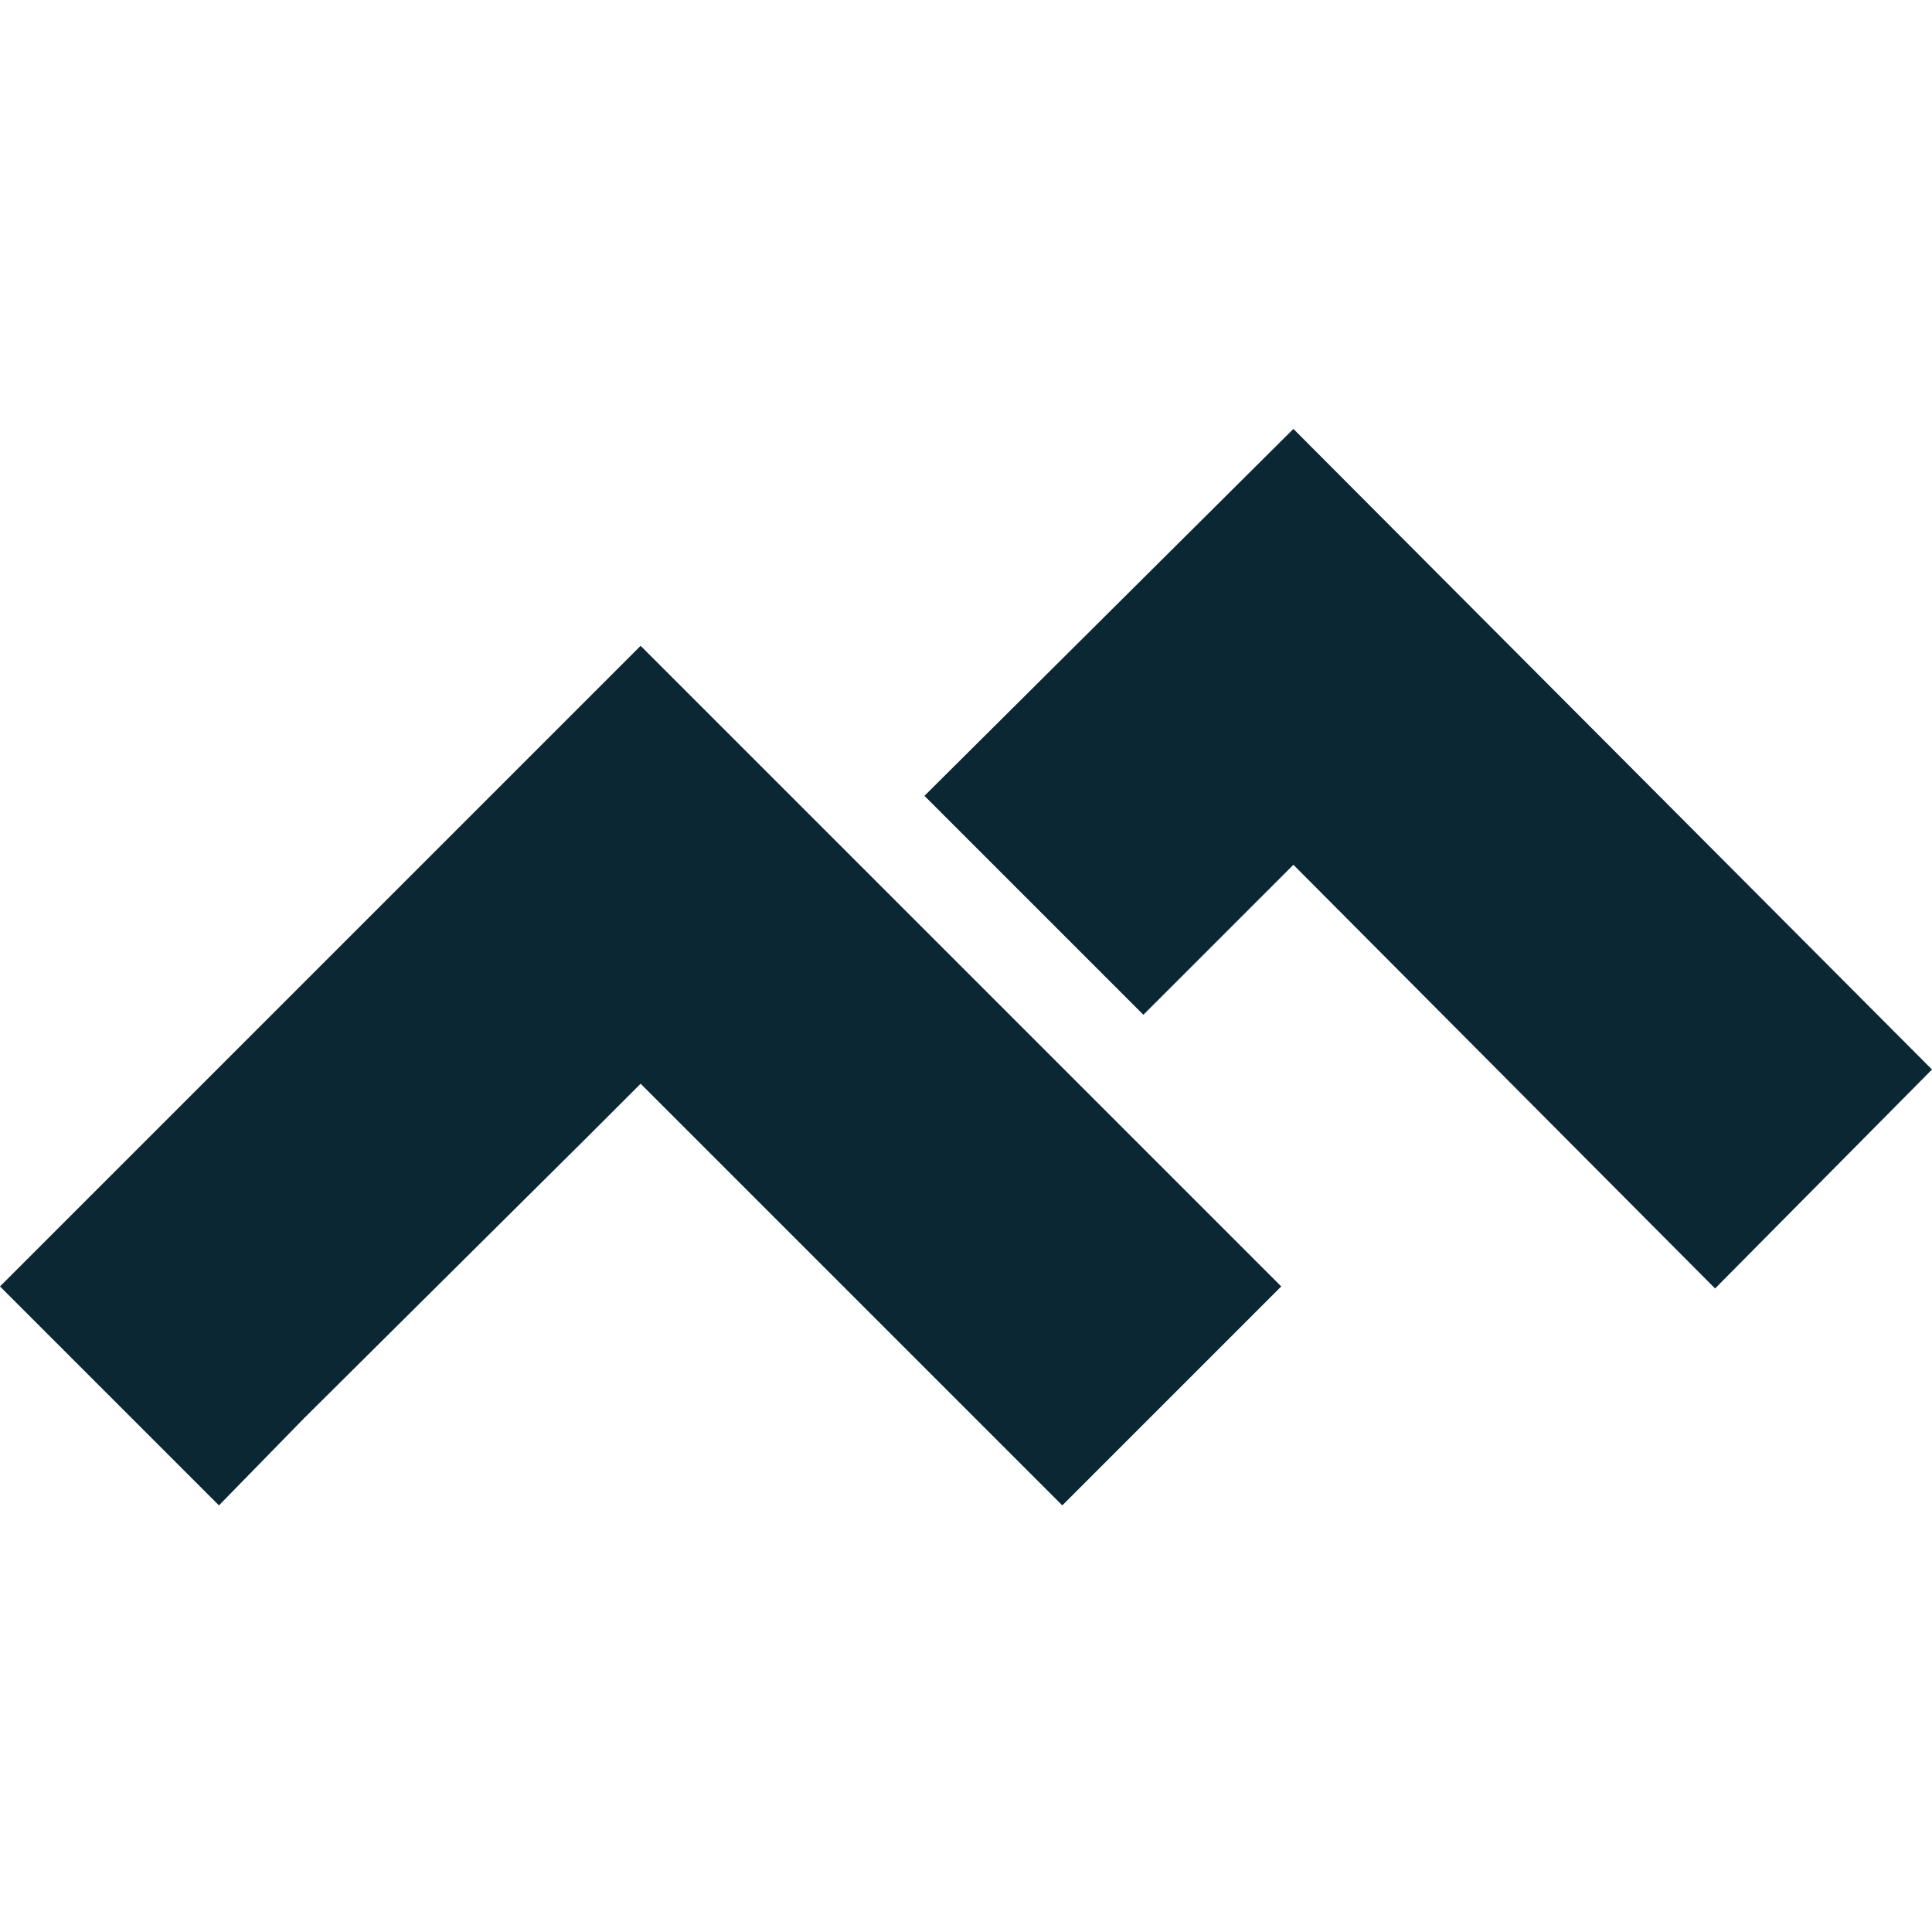 <svg width="500" height="500" viewBox="0 0 500 500" fill="none" xmlns="http://www.w3.org/2000/svg">
<rect width="500" height="500" fill="white"/>
<path d="M334.732 111L239.245 205.963L295.908 262.626L334.732 223.802L443.862 333.455L500 276.792L334.732 111Z" fill="#0B2734"/>
<path d="M221.931 223.277L165.792 167.138L22.036 310.895L0 332.931L56.663 389.594L78.699 367.033L151.626 294.63L165.792 280.465L221.931 336.603L274.921 389.594L331.584 332.931L278.594 279.94L221.931 223.277Z" fill="#0B2734"/>
</svg>
